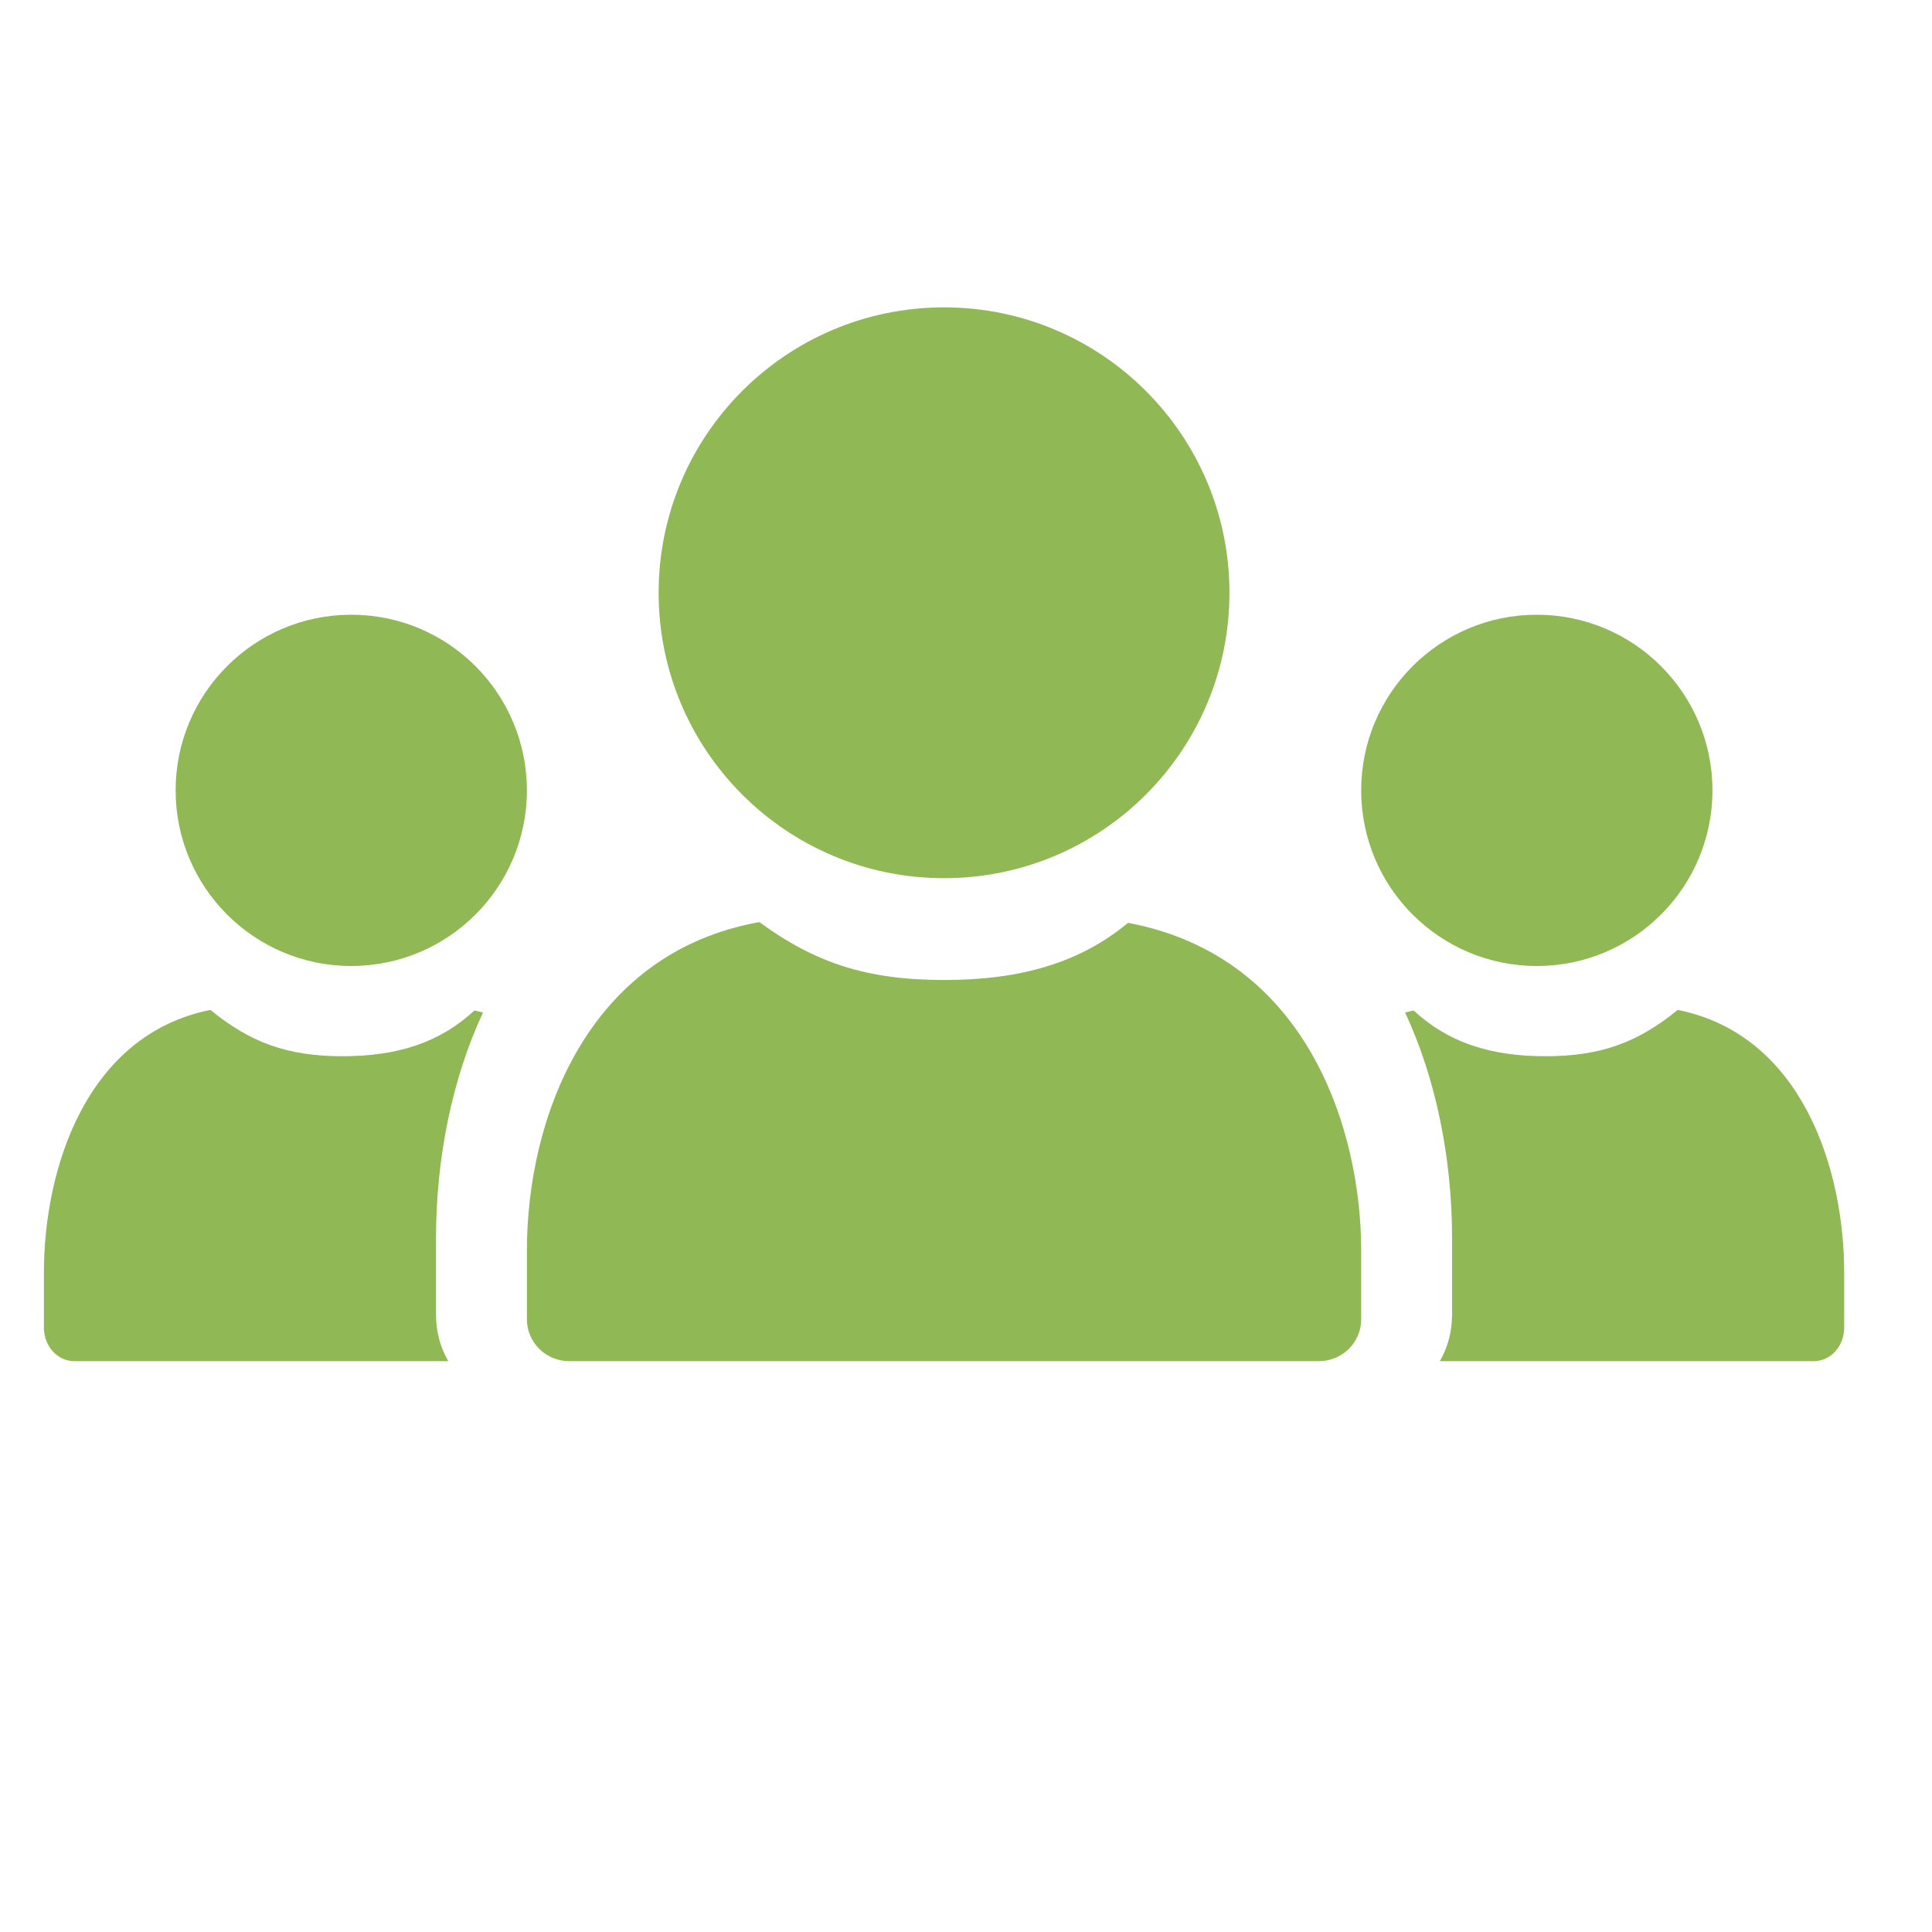 <svg width="44" height="44" viewBox="0 0 44 44" fill="none" xmlns="http://www.w3.org/2000/svg">
<path d="M21.5 20C25.09 20 28 17.09 28 13.5C28 9.91 25.09 7 21.5 7C17.91 7 15 9.91 15 13.5C15 17.09 17.91 20 21.5 20Z" fill="#90B855"/>
<path d="M31 28.479V30.048C31 30.574 30.567 31 30.032 31H12.968C12.433 31 12 30.574 12 30.048V28.479C12 25.514 13.35 21.708 17.294 21C18.562 21.929 19.743 22.319 21.5 22.319C23.26 22.319 24.598 21.922 25.691 21.017C29.785 21.786 31 25.749 31 28.479Z" fill="#90B855"/>
<path d="M8 22C10.209 22 12 20.209 12 18C12 15.791 10.209 14 8 14C5.791 14 4 15.791 4 18C4 20.209 5.791 22 8 22Z" fill="#90B855"/>
<path d="M9.93 29.943C9.93 30.331 10.032 30.694 10.209 31H1.693C1.311 31 1 30.659 1 30.238V28.983C1 26.611 1.967 23.566 4.792 23C5.7 23.743 6.545 24.055 7.804 24.055C9.065 24.055 10.023 23.738 10.805 23.013C10.871 23.027 10.936 23.043 11 23.059C10.307 24.546 9.93 26.352 9.93 28.201V29.943H9.93Z" fill="#90B855"/>
<path d="M35 22C37.209 22 39 20.209 39 18C39 15.791 37.209 14 35 14C32.791 14 31 15.791 31 18C31 20.209 32.791 22 35 22Z" fill="#90B855"/>
<path d="M33.07 29.943C33.07 30.331 32.968 30.694 32.791 31H41.307C41.69 31 42 30.659 42 30.238V28.983C42 26.611 41.033 23.566 38.209 23C37.3 23.743 36.455 24.055 35.196 24.055C33.935 24.055 32.977 23.738 32.195 23.013C32.129 23.027 32.064 23.043 32 23.059C32.693 24.546 33.07 26.352 33.07 28.201V29.943H33.07Z" fill="#90B855"/>
</svg>

